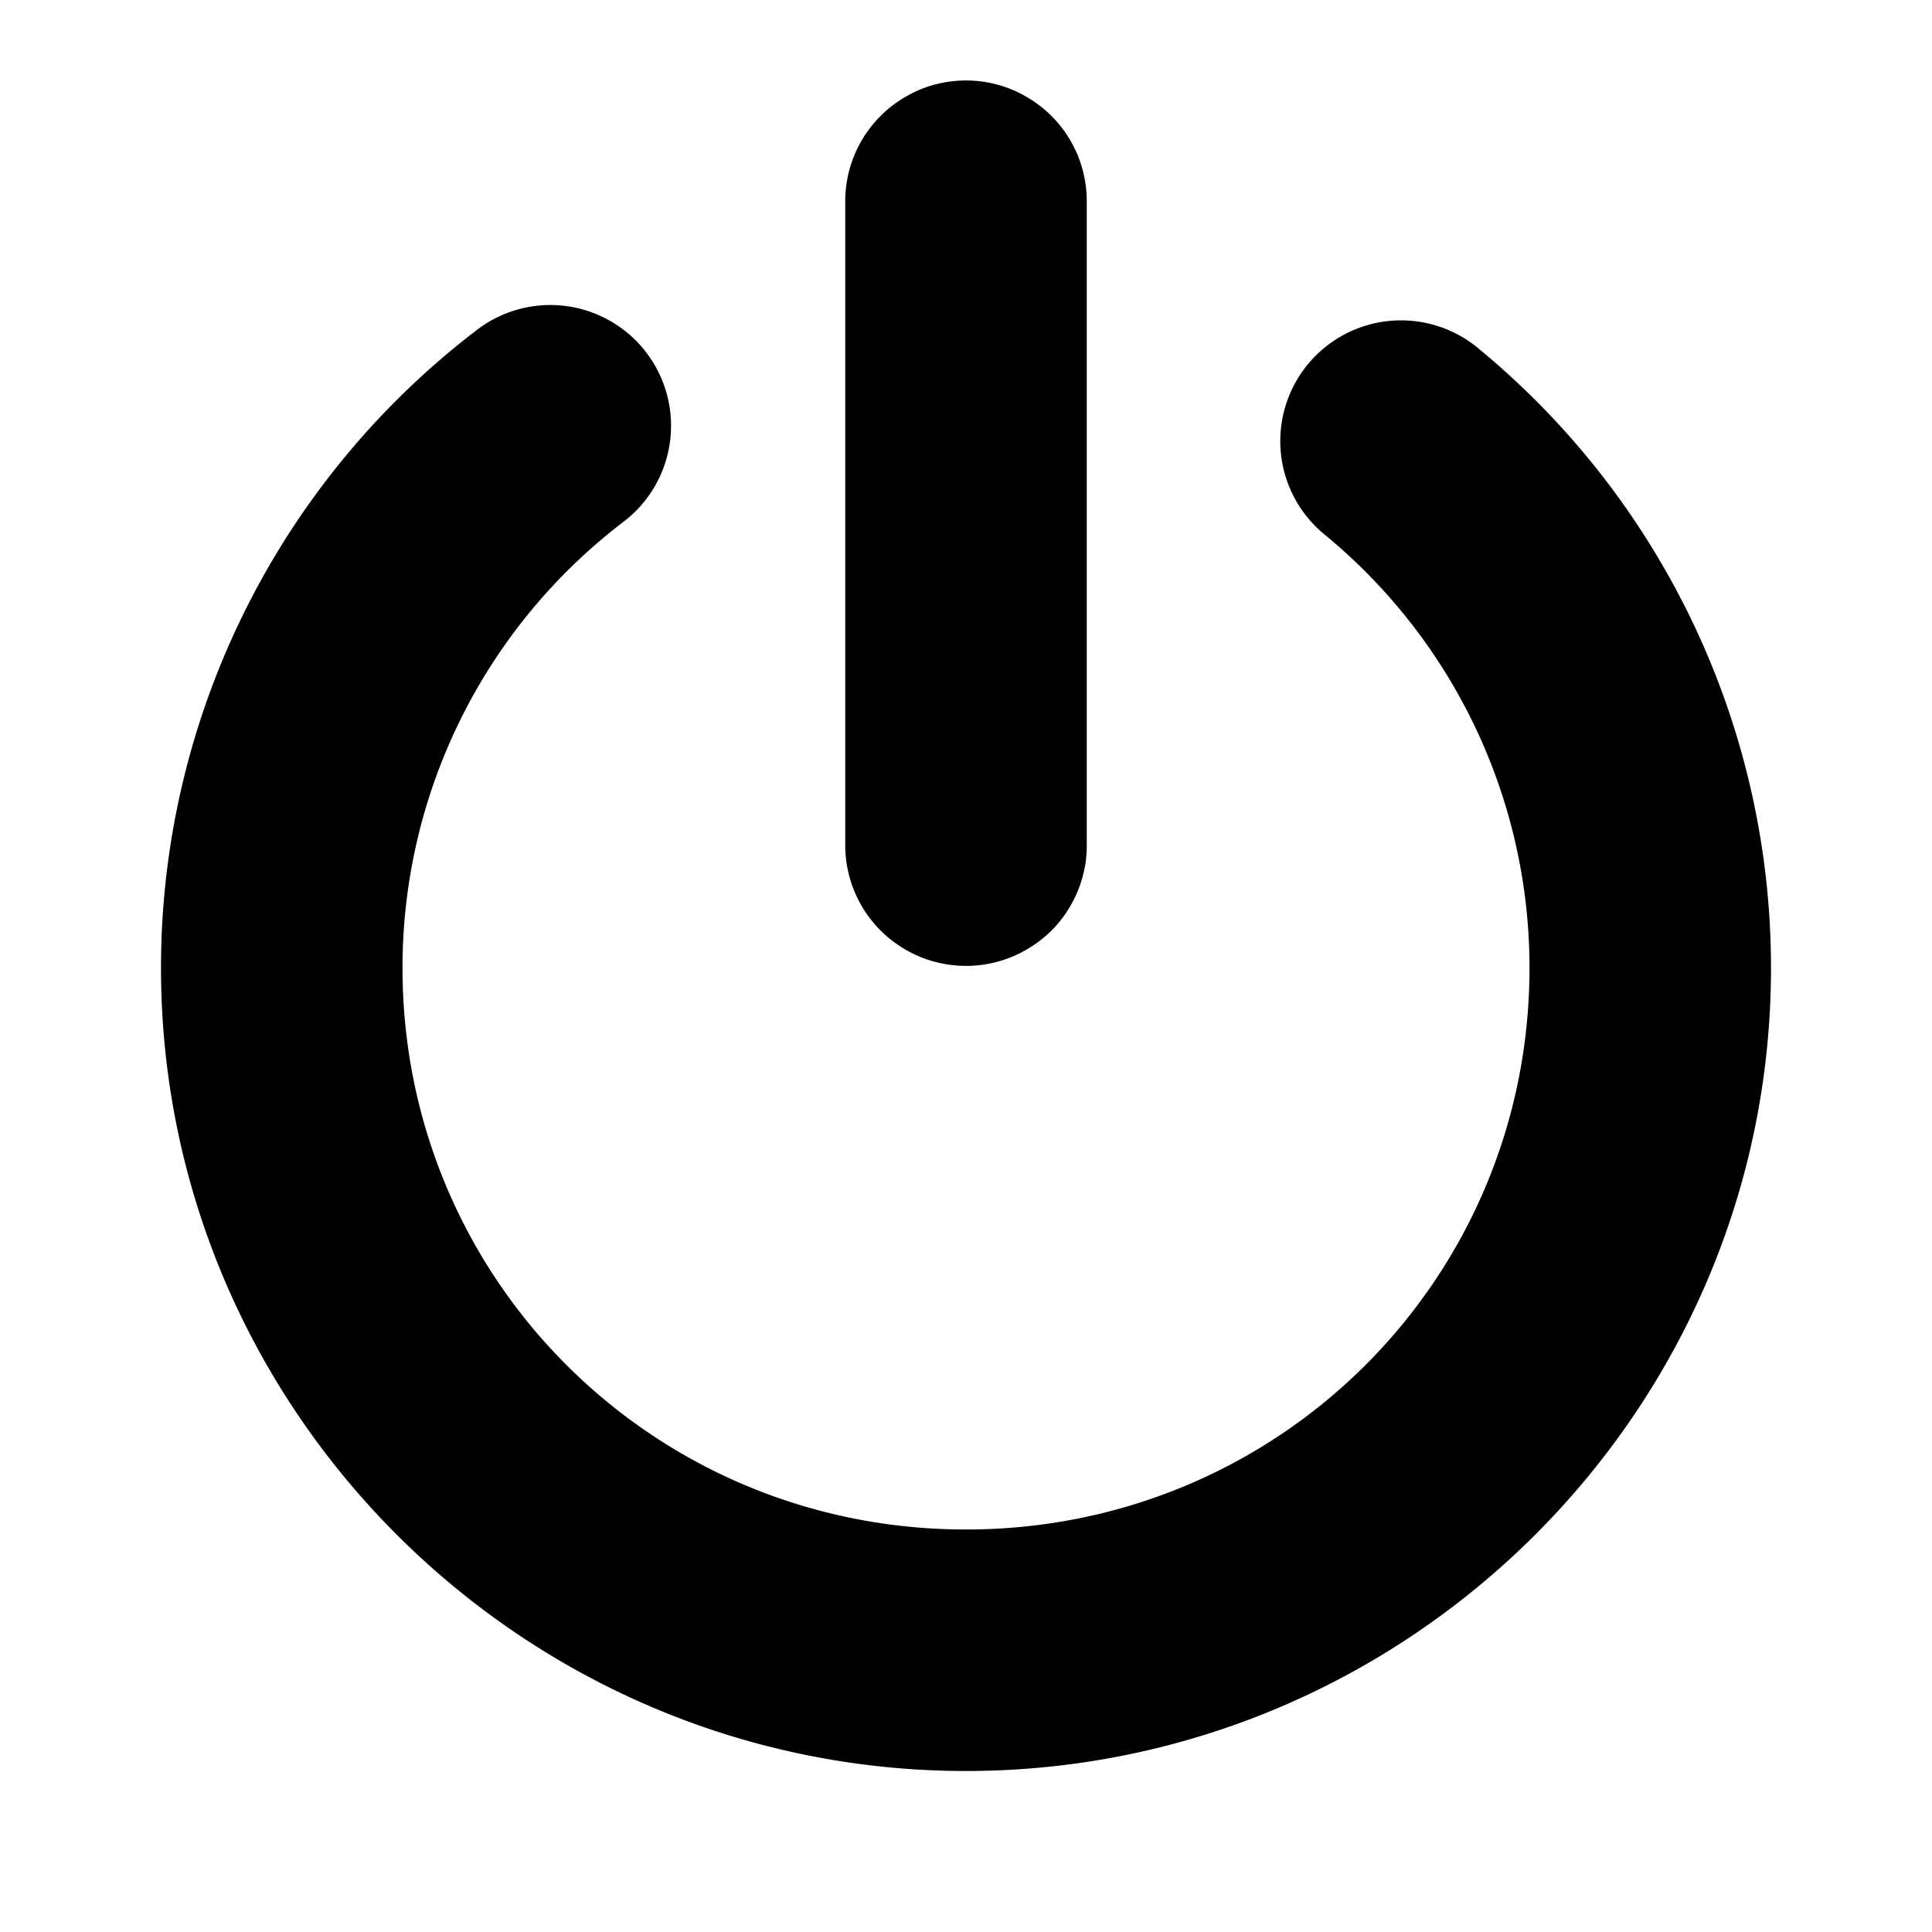 <?xml version="1.0" encoding="UTF-8" standalone="no"?>
<svg
   xmlns:dc="http://purl.org/dc/elements/1.1/"
   xmlns:cc="http://creativecommons.org/ns#"
   xmlns:rdf="http://www.w3.org/1999/02/22-rdf-syntax-ns#"
   xmlns:svg="http://www.w3.org/2000/svg"
   xmlns="http://www.w3.org/2000/svg"
   xmlns:sodipodi="http://sodipodi.sourceforge.net/DTD/sodipodi-0.dtd"
   xmlns:inkscape="http://www.inkscape.org/namespaces/inkscape"
   width="24"
   height="24"
   viewBox="0 0 24 24"
   version="1.1"
   id="svg8"
   sodipodi:docname="power0.svg"
   inkscape:version="0.92.4 (5da689c313, 2019-01-14)">
  <defs
     id="defs9" />
  <sodipodi:namedview
     pagecolor="#ffffff"
     bordercolor="#666666"
     borderopacity="1"
     objecttolerance="10"
     gridtolerance="10"
     guidetolerance="10"
     inkscape:pageopacity="0"
     inkscape:pageshadow="2"
     inkscape:window-width="2560"
     inkscape:window-height="1386"
     id="namedview7"
     showgrid="false"
     inkscape:zoom="39.333333"
     inkscape:cx="4.5381353"
     inkscape:cy="11.949153"
     inkscape:window-x="0"
     inkscape:window-y="-8"
     inkscape:window-maximized="1"
     inkscape:current-layer="svg8" />
  <path
     style="color:#000000;font-style:normal;font-variant:normal;font-weight:normal;font-stretch:normal;font-size:medium;line-height:normal;font-family:sans-serif;font-variant-ligatures:normal;font-variant-position:normal;font-variant-caps:normal;font-variant-numeric:normal;font-variant-alternates:normal;font-feature-settings:normal;text-indent:0;text-align:start;text-decoration:none;text-decoration-line:none;text-decoration-style:solid;text-decoration-color:#000000;letter-spacing:normal;word-spacing:normal;text-transform:none;writing-mode:lr-tb;direction:ltr;text-orientation:mixed;dominant-baseline:auto;baseline-shift:baseline;text-anchor:start;white-space:normal;shape-padding:0;clip-rule:nonzero;display:inline;overflow:visible;visibility:visible;opacity:1;isolation:auto;mix-blend-mode:normal;color-interpolation:sRGB;color-interpolation-filters:linearRGB;solid-color:#000000;solid-opacity:1;vector-effect:none;fill:#000000;fill-opacity:1;fill-rule:nonzero;stroke:none;stroke-width:3;stroke-linecap:round;stroke-linejoin:miter;stroke-miterlimit:4;stroke-dasharray:none;stroke-dashoffset:0;stroke-opacity:1;color-rendering:auto;image-rendering:auto;shape-rendering:auto;text-rendering:auto;enable-background:accumulate"
     d="m 11.977,1 a 1.5,1.5 0 0 0 -0.582,0.127 1.5,1.5 0 0 0 -0.133,0.068 1.5,1.5 0 0 0 -0.127,0.08 1.5,1.5 0 0 0 -0.324,0.311 1.5,1.5 0 0 0 -0.293,0.682 1.5,1.5 0 0 0 -0.016,0.148 1.5,1.5 0 0 0 -0.002,0.105 v 7.957 a 1.5,1.5 0 0 0 0.061,0.445 1.5,1.5 0 0 0 0.113,0.277 1.5,1.5 0 0 0 0.076,0.129 1.5,1.5 0 0 0 0.189,0.23 1.5,1.5 0 0 0 0.232,0.189 1.5,1.5 0 0 0 0.266,0.141 1.5,1.5 0 0 0 0.141,0.049 1.5,1.5 0 0 0 0.295,0.055 1.5,1.5 0 0 0 0.299,-0.004 1.5,1.5 0 0 0 0.293,-0.064 1.5,1.5 0 0 0 0.273,-0.121 1.5,1.5 0 0 0 0.127,-0.08 1.5,1.5 0 0 0 0.227,-0.195 1.5,1.5 0 0 0 0.098,-0.115 1.5,1.5 0 0 0 0.084,-0.123 1.5,1.5 0 0 0 0.133,-0.27 1.5,1.5 0 0 0 0.045,-0.143 1.5,1.5 0 0 0 0.031,-0.146 A 1.5,1.5 0 0 0 13.5,10.479 V 2.521 A 1.5,1.5 0 0 0 13.439,2.076 1.5,1.5 0 0 0 13.391,1.936 1.5,1.5 0 0 0 13.326,1.799 1.5,1.5 0 0 0 13.25,1.67 1.5,1.5 0 0 0 12.699,1.174 1.5,1.5 0 0 0 12.562,1.109 1.5,1.5 0 0 0 12.275,1.025 1.5,1.5 0 0 0 11.977,1 Z"
     id="path2"
     inkscape:connector-curvature="0" />
  <path
     style="color:#000000;font-style:normal;font-variant:normal;font-weight:normal;font-stretch:normal;font-size:medium;line-height:normal;font-family:sans-serif;font-variant-ligatures:normal;font-variant-position:normal;font-variant-caps:normal;font-variant-numeric:normal;font-variant-alternates:normal;font-feature-settings:normal;text-indent:0;text-align:start;text-decoration:none;text-decoration-line:none;text-decoration-style:solid;text-decoration-color:#000000;letter-spacing:normal;word-spacing:normal;text-transform:none;writing-mode:lr-tb;direction:ltr;text-orientation:mixed;dominant-baseline:auto;baseline-shift:baseline;text-anchor:start;white-space:normal;shape-padding:0;clip-rule:nonzero;display:inline;overflow:visible;visibility:visible;opacity:1;isolation:auto;mix-blend-mode:normal;color-interpolation:sRGB;color-interpolation-filters:linearRGB;solid-color:#000000;solid-opacity:1;vector-effect:none;fill:#000000;fill-opacity:1;fill-rule:nonzero;stroke:none;stroke-width:3;stroke-linecap:round;stroke-linejoin:miter;stroke-miterlimit:4;stroke-dasharray:none;stroke-dashoffset:0;stroke-opacity:1;color-rendering:auto;image-rendering:auto;shape-rendering:auto;text-rendering:auto;enable-background:accumulate"
     d="M 6.84,3.789 A 1.5,1.5 0 0 0 5.908,4.111 C 3.446,5.998 2,8.924 2,12.023 2,17.518 6.497,22 12,22 c 5.503,0 10,-4.482 10,-9.977 3e-6,-2.969 -1.327,-5.786 -3.617,-7.68 A 1.5,1.5 0 1 0 16.471,6.654 C 18.075,7.981 19,9.947 19,12.023 19,15.892 15.886,19 12,19 8.114,19 5,15.892 5,12.023 5,9.856 6.007,7.814 7.732,6.492 A 1.5,1.5 0 0 0 6.84,3.789 Z"
     id="path4"
     inkscape:connector-curvature="0" />
</svg>
